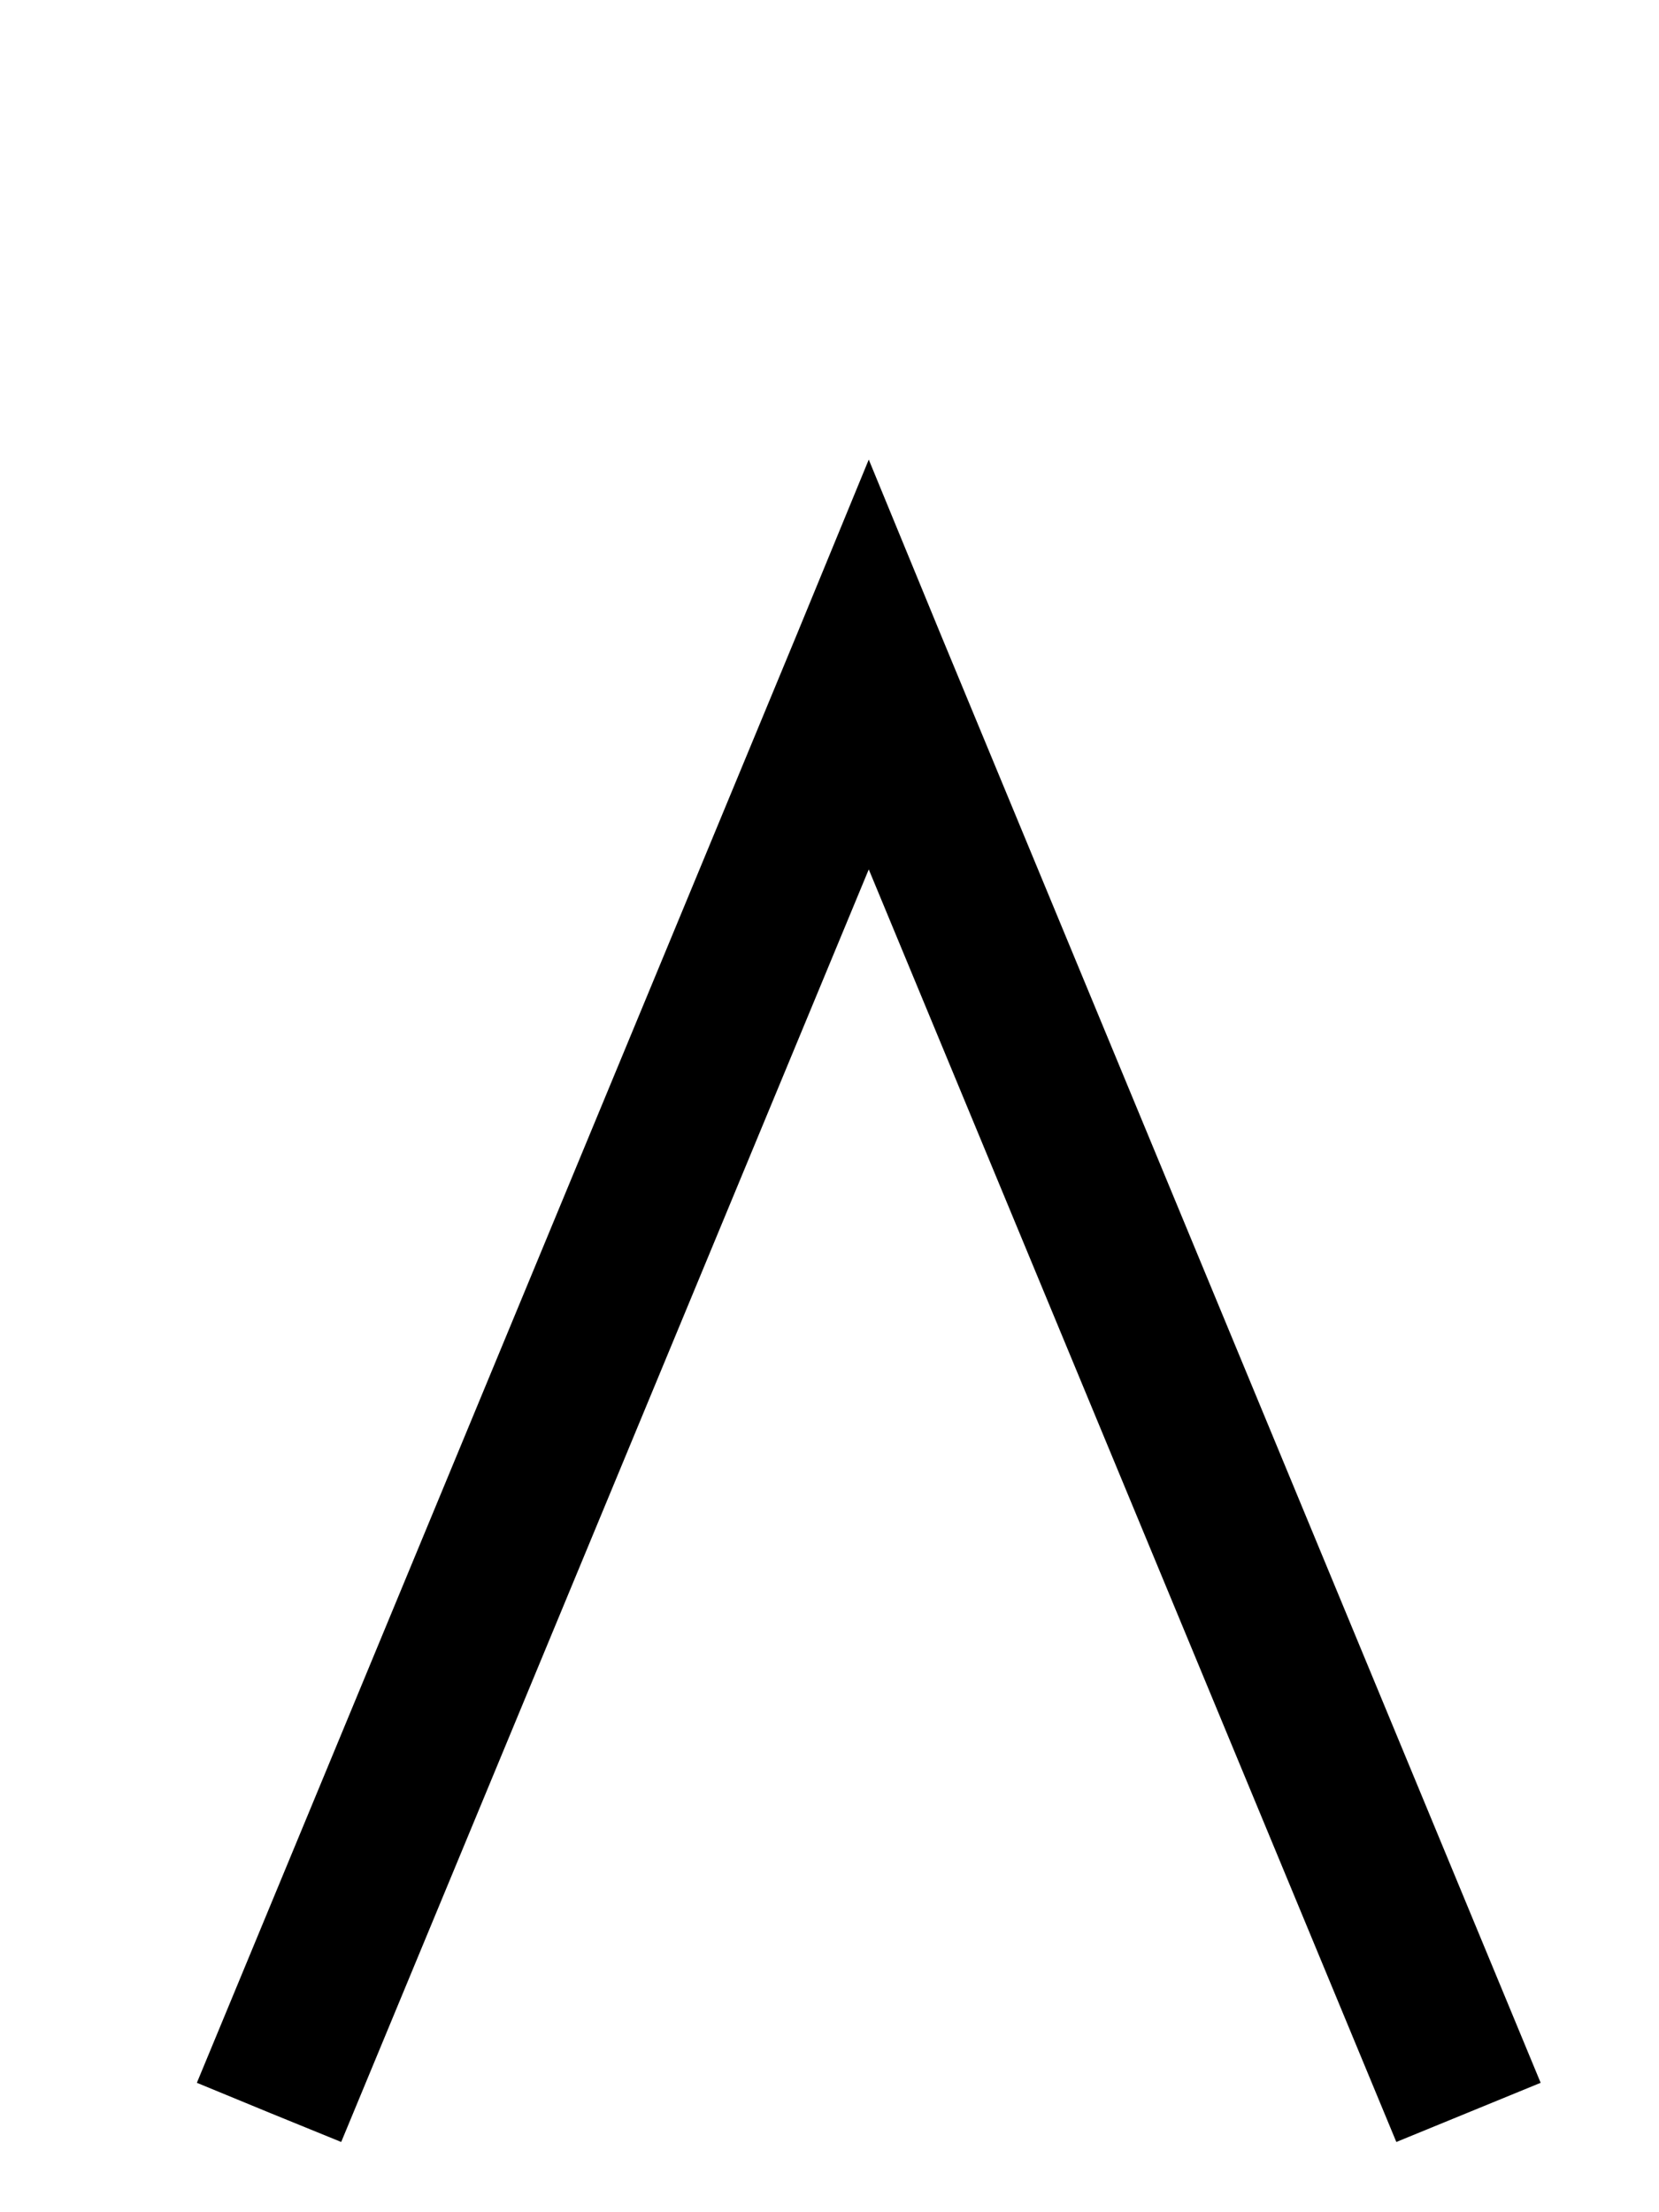 <?xml version="1.0" encoding="utf-8"?>
<!-- Generator: Adobe Illustrator 14.0.0, SVG Export Plug-In  -->
<!DOCTYPE svg PUBLIC "-//W3C//DTD SVG 1.1//EN" "http://www.w3.org/Graphics/SVG/1.1/DTD/svg11.dtd">
<svg version="1.1"
	 xmlns="http://www.w3.org/2000/svg" xmlns:xlink="http://www.w3.org/1999/xlink" xmlns:a="http://ns.adobe.com/AdobeSVGViewerExtensions/3.0/"
	 x="0px" y="0px" width="3px" height="4px" viewBox="-0.356 -0.83 3 4" enable-background="new -0.356 -0.83 3 4"
	 xml:space="preserve">
<defs>
	<symbol  id="Tent_x5F_Dwelling_x5F_1L228P001" viewBox="-1.215 -1.521 2.431 3.043">
		<polygon fill-rule="evenodd" clip-rule="evenodd" points="0.13,1.205 0,1.521 -0.13,1.205 -1.215,-1.414 -1.084,-1.468 
			-0.954,-1.521 0,0.78 0.954,-1.521 1.215,-1.414 		"/>
	</symbol>
</defs>
<use xlink:href="#Tent_x5F_Dwelling_x5F_1L228P001"  width="2.431" height="3.043" x="-1.215" y="-1.521" transform="matrix(1 0 0 -1 1.215 1.522)" overflow="visible"/>
</svg>
